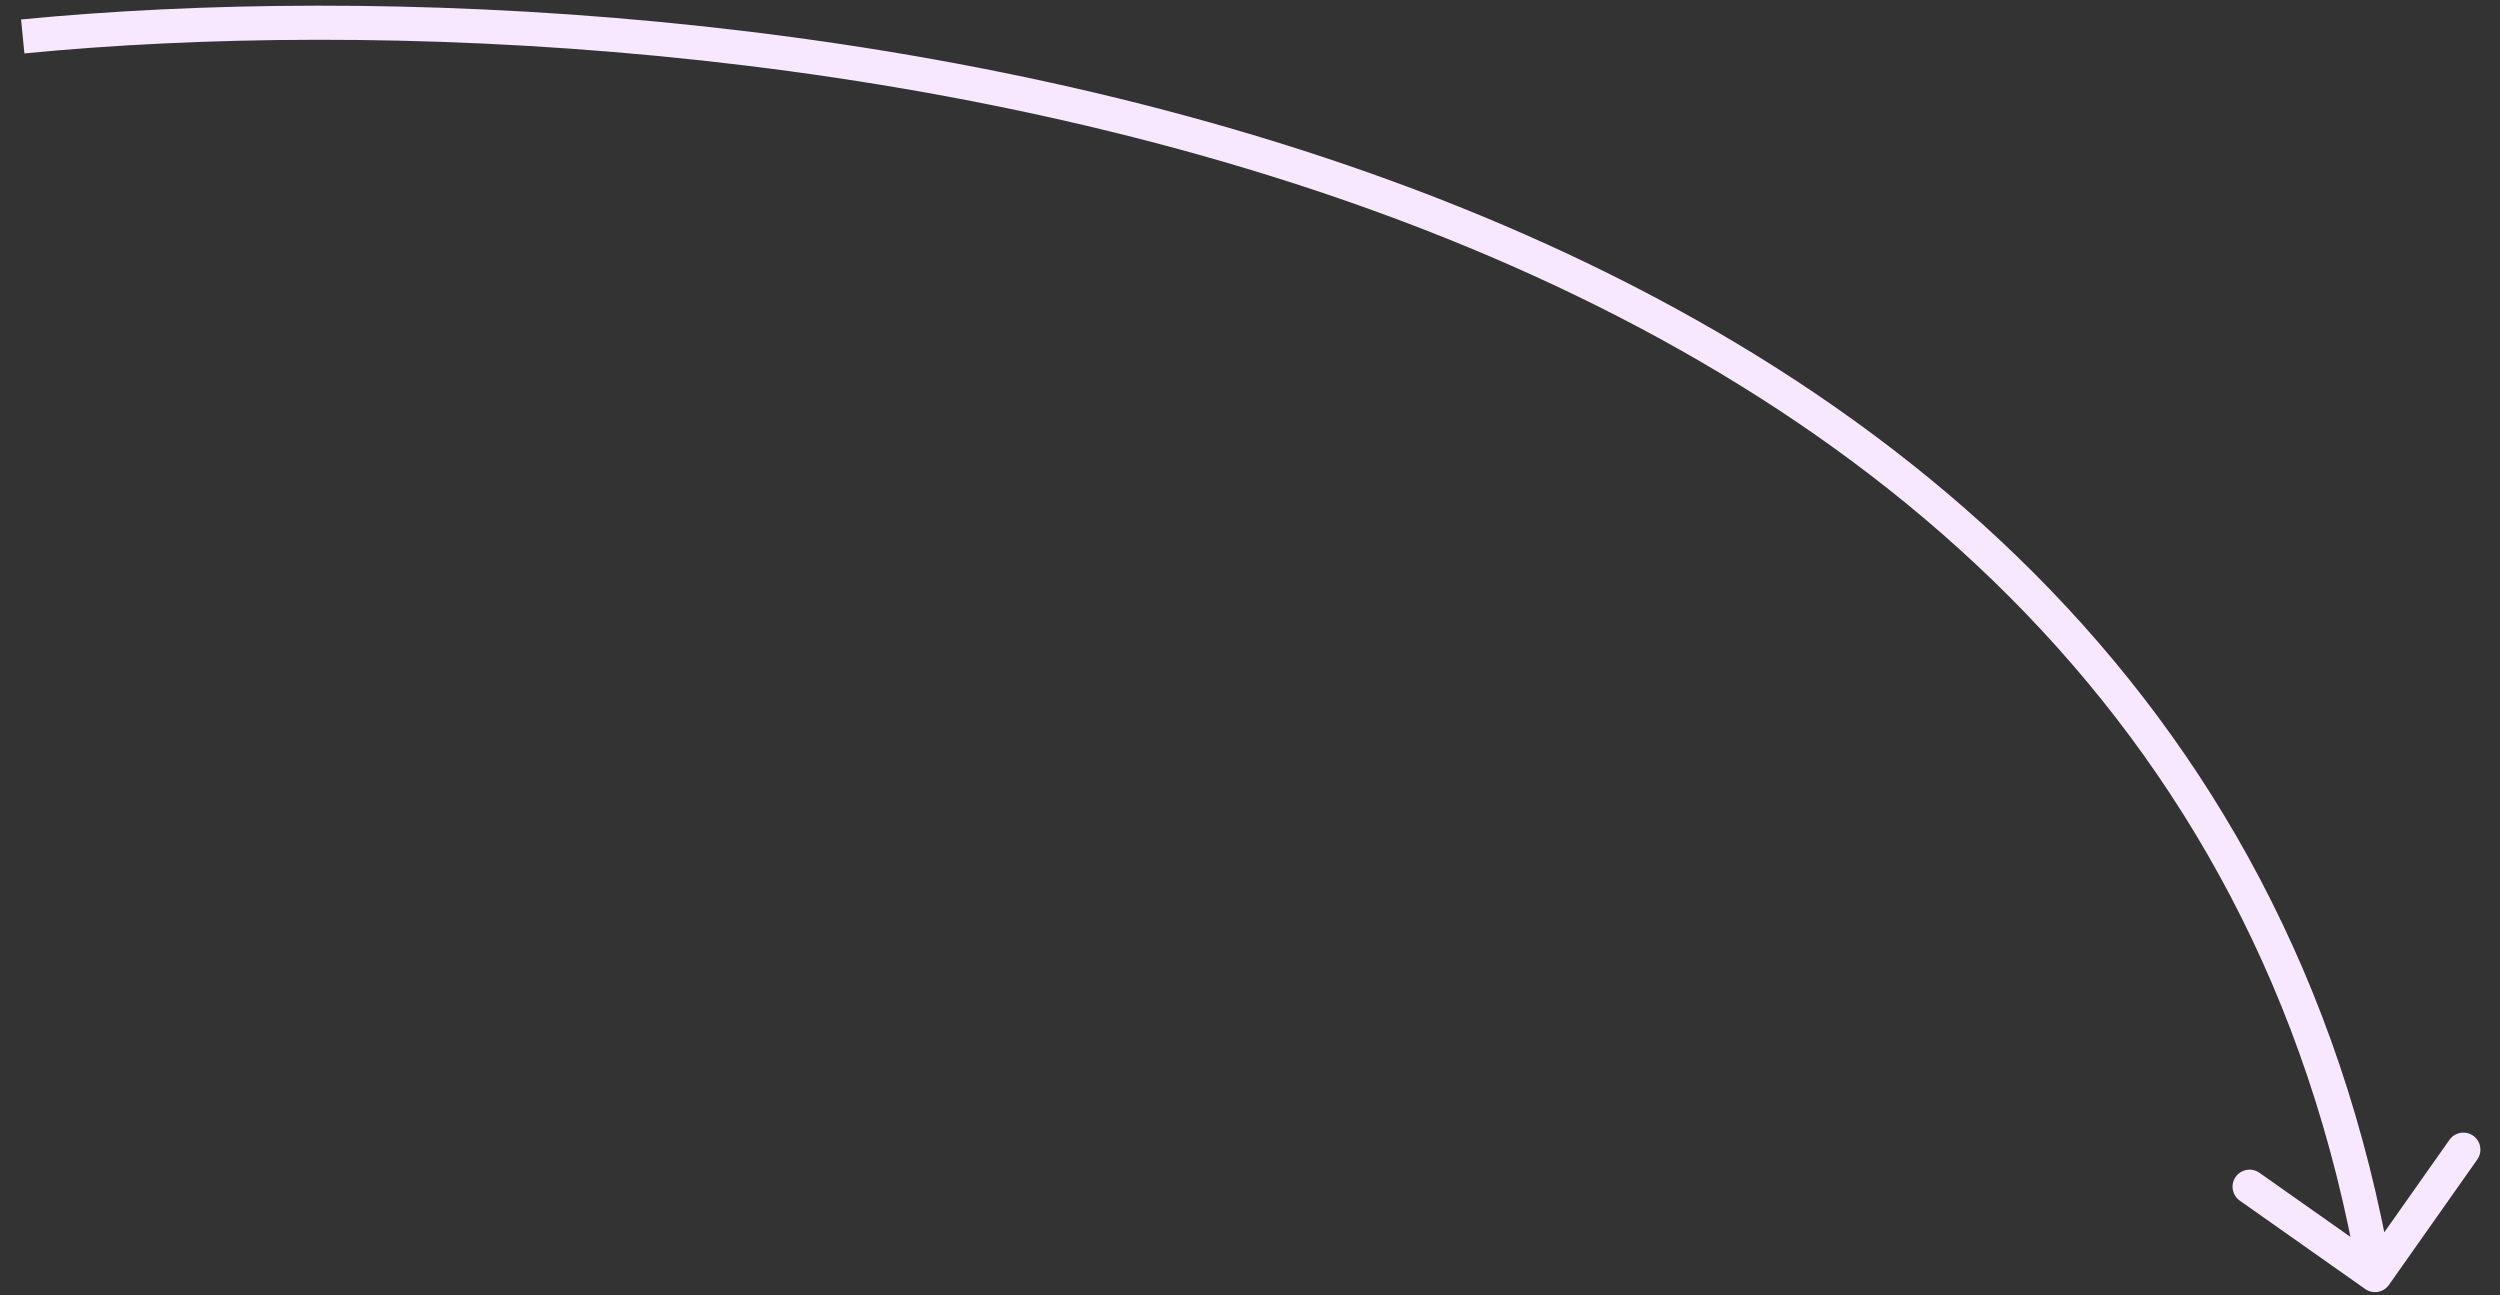 <svg width="110" height="57" viewBox="0 0 110 57" fill="none" xmlns="http://www.w3.org/2000/svg">
<rect x="0" y="0" width="110" height="57" fill="#333333" stroke="none"/>
<path d="M104.068 56.716C104.407 56.955 104.874 56.874 105.113 56.535L109.001 51.018C109.24 50.679 109.159 50.211 108.82 49.972C108.482 49.734 108.014 49.815 107.775 50.154L104.319 55.058L99.414 51.602C99.076 51.363 98.608 51.444 98.369 51.783C98.131 52.121 98.212 52.589 98.55 52.828L104.068 56.716ZM1.073 2.35C16.412 0.857 39.968 1.781 60.755 9.383C81.527 16.978 99.423 31.188 103.761 56.231L105.239 55.975C100.777 30.218 82.34 15.678 61.27 7.974C40.215 0.275 16.422 -0.651 0.927 0.857L1.073 2.35Z" fill="#F8E8FF"/>
</svg>
